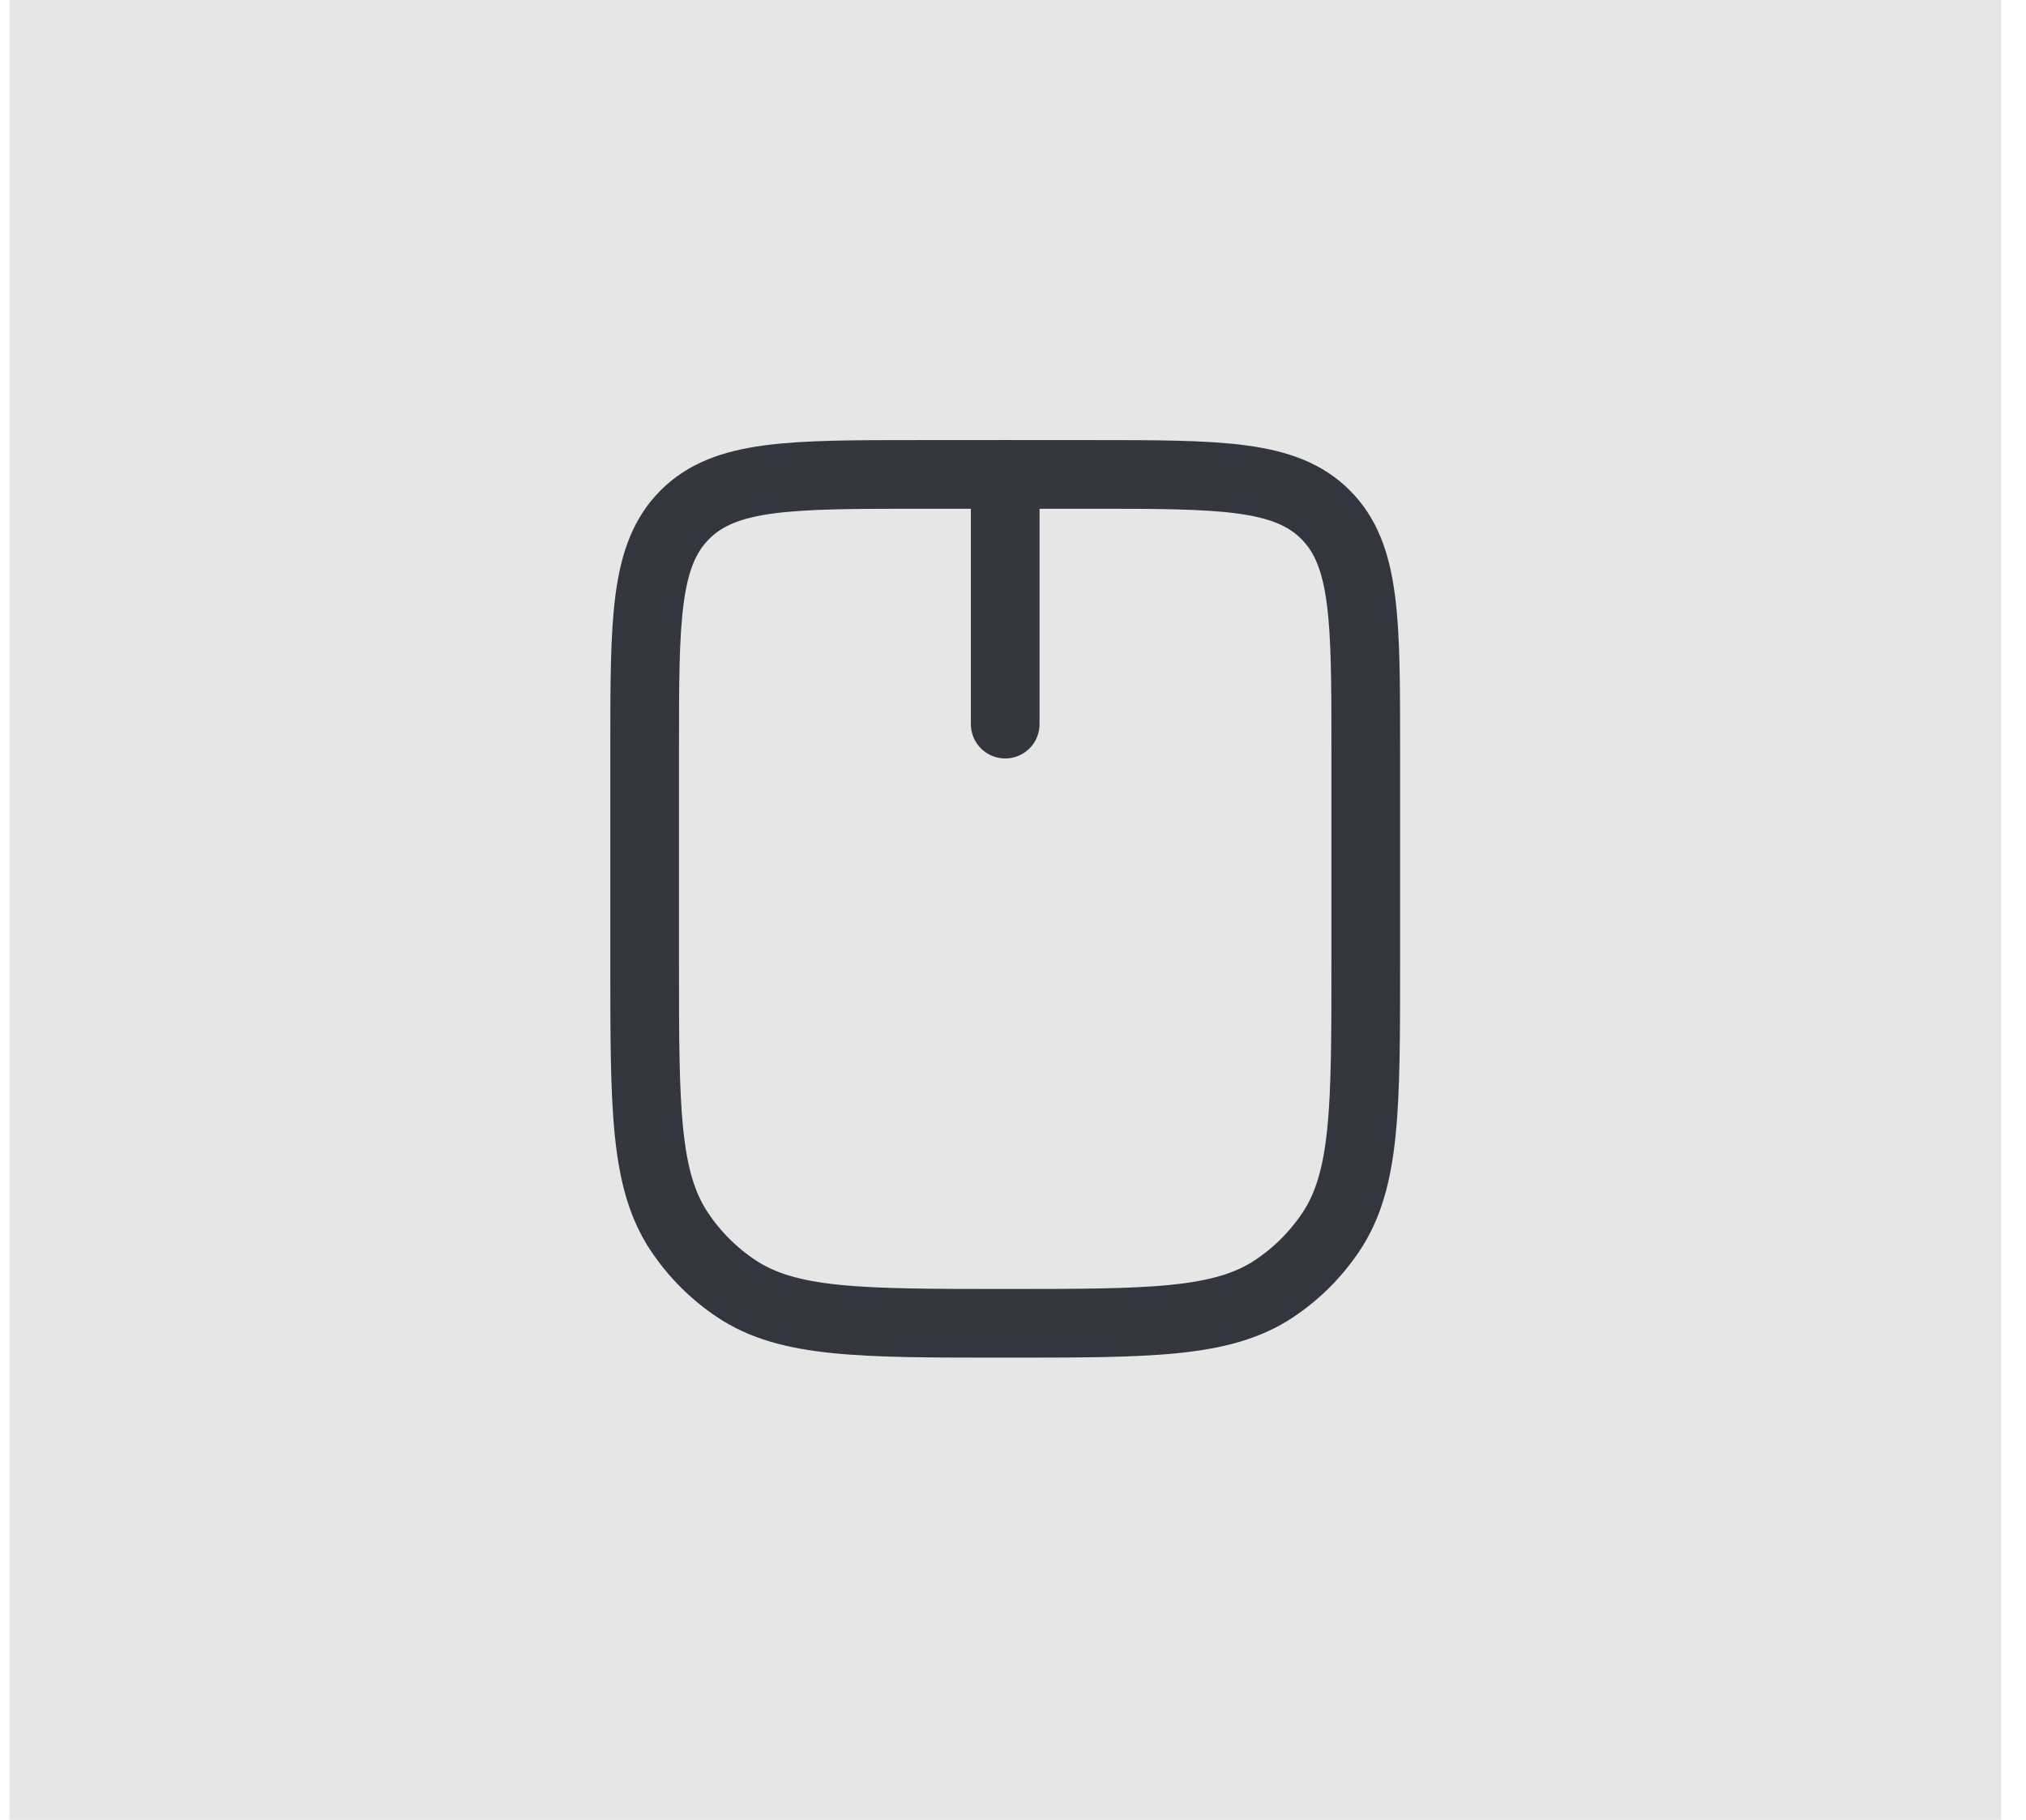 <svg width="59" height="53" viewBox="0 0 59 53" fill="none" xmlns="http://www.w3.org/2000/svg">
<rect x="0.273" width="58" height="53" fill="#E6E6E6"/>
<path d="M18.773 21.817C18.773 18.046 18.773 16.16 19.945 14.989C21.117 13.817 23.002 13.817 26.773 13.817H31.773C35.545 13.817 37.43 13.817 38.602 14.989C39.773 16.16 39.773 18.046 39.773 21.817V28.04C39.773 32.254 39.773 34.361 38.762 35.874C38.325 36.529 37.762 37.092 37.107 37.529C35.593 38.54 33.487 38.54 29.273 38.54V38.54C25.06 38.54 22.953 38.54 21.44 37.529C20.785 37.092 20.222 36.529 19.785 35.874C18.773 34.361 18.773 32.254 18.773 28.04V21.817Z" stroke="#33363F" stroke-width="2" stroke-linejoin="round"/>
<path d="M29.273 13.817V21.089" stroke="#33363F" stroke-width="2" stroke-linecap="round" stroke-linejoin="round"/>
</svg>
